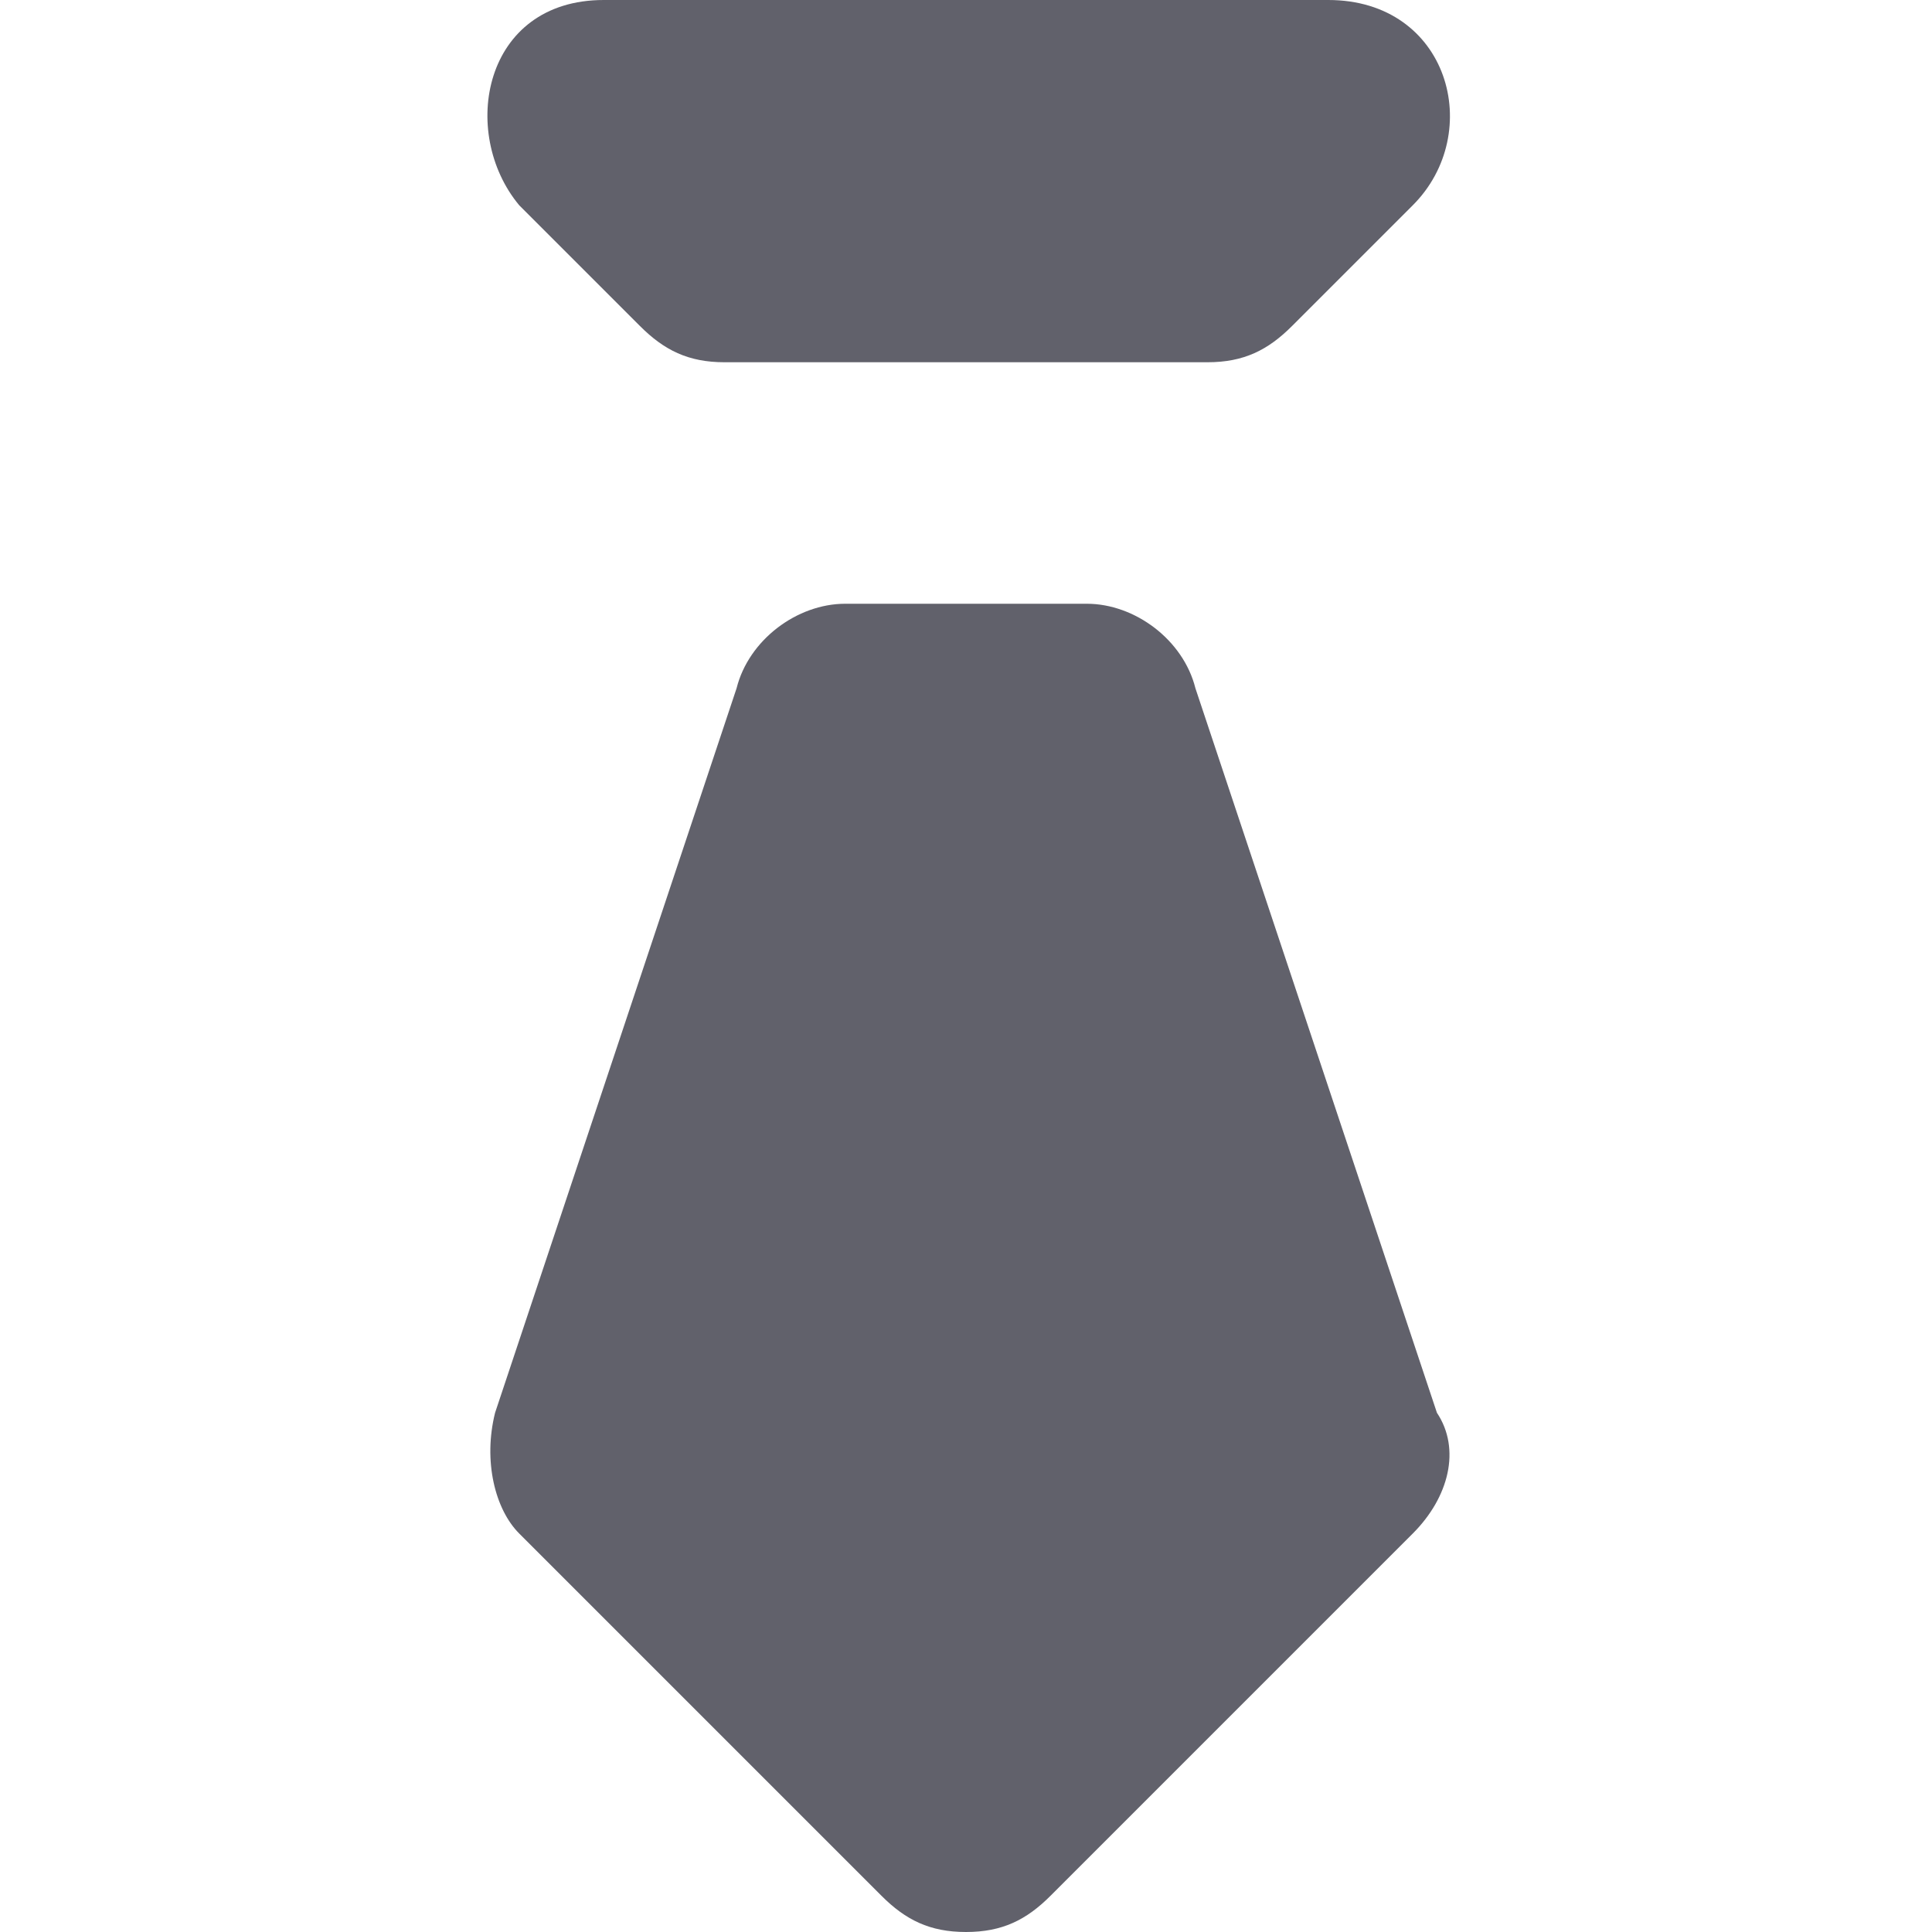 <svg xmlns="http://www.w3.org/2000/svg" height="16" width="16" viewBox="0 0 16 16"><title>tie 01 2</title><g fill="#61616b" class="nc-icon-wrapper"><path fill="#61616b" d="M11.9,11.7l-2-6C9.8,5.3,9.4,5,9,5H7C6.6,5,6.2,5.3,6.1,5.7l-2,6c-0.1,0.4,0,0.8,0.2,1l3,3 C7.5,15.9,7.7,16,8,16s0.5-0.1,0.7-0.3l3-3C12,12.4,12.1,12,11.9,11.7z"></path> <path data-color="color-2" fill="#61616b" d="M5.3,2.7C5.5,2.9,5.7,3,6,3h4c0.3,0,0.5-0.1,0.7-0.3l1-1C12.3,1.1,12,0,11,0H5 C4,0,3.8,1.1,4.3,1.7L5.3,2.7z"></path></g></svg>